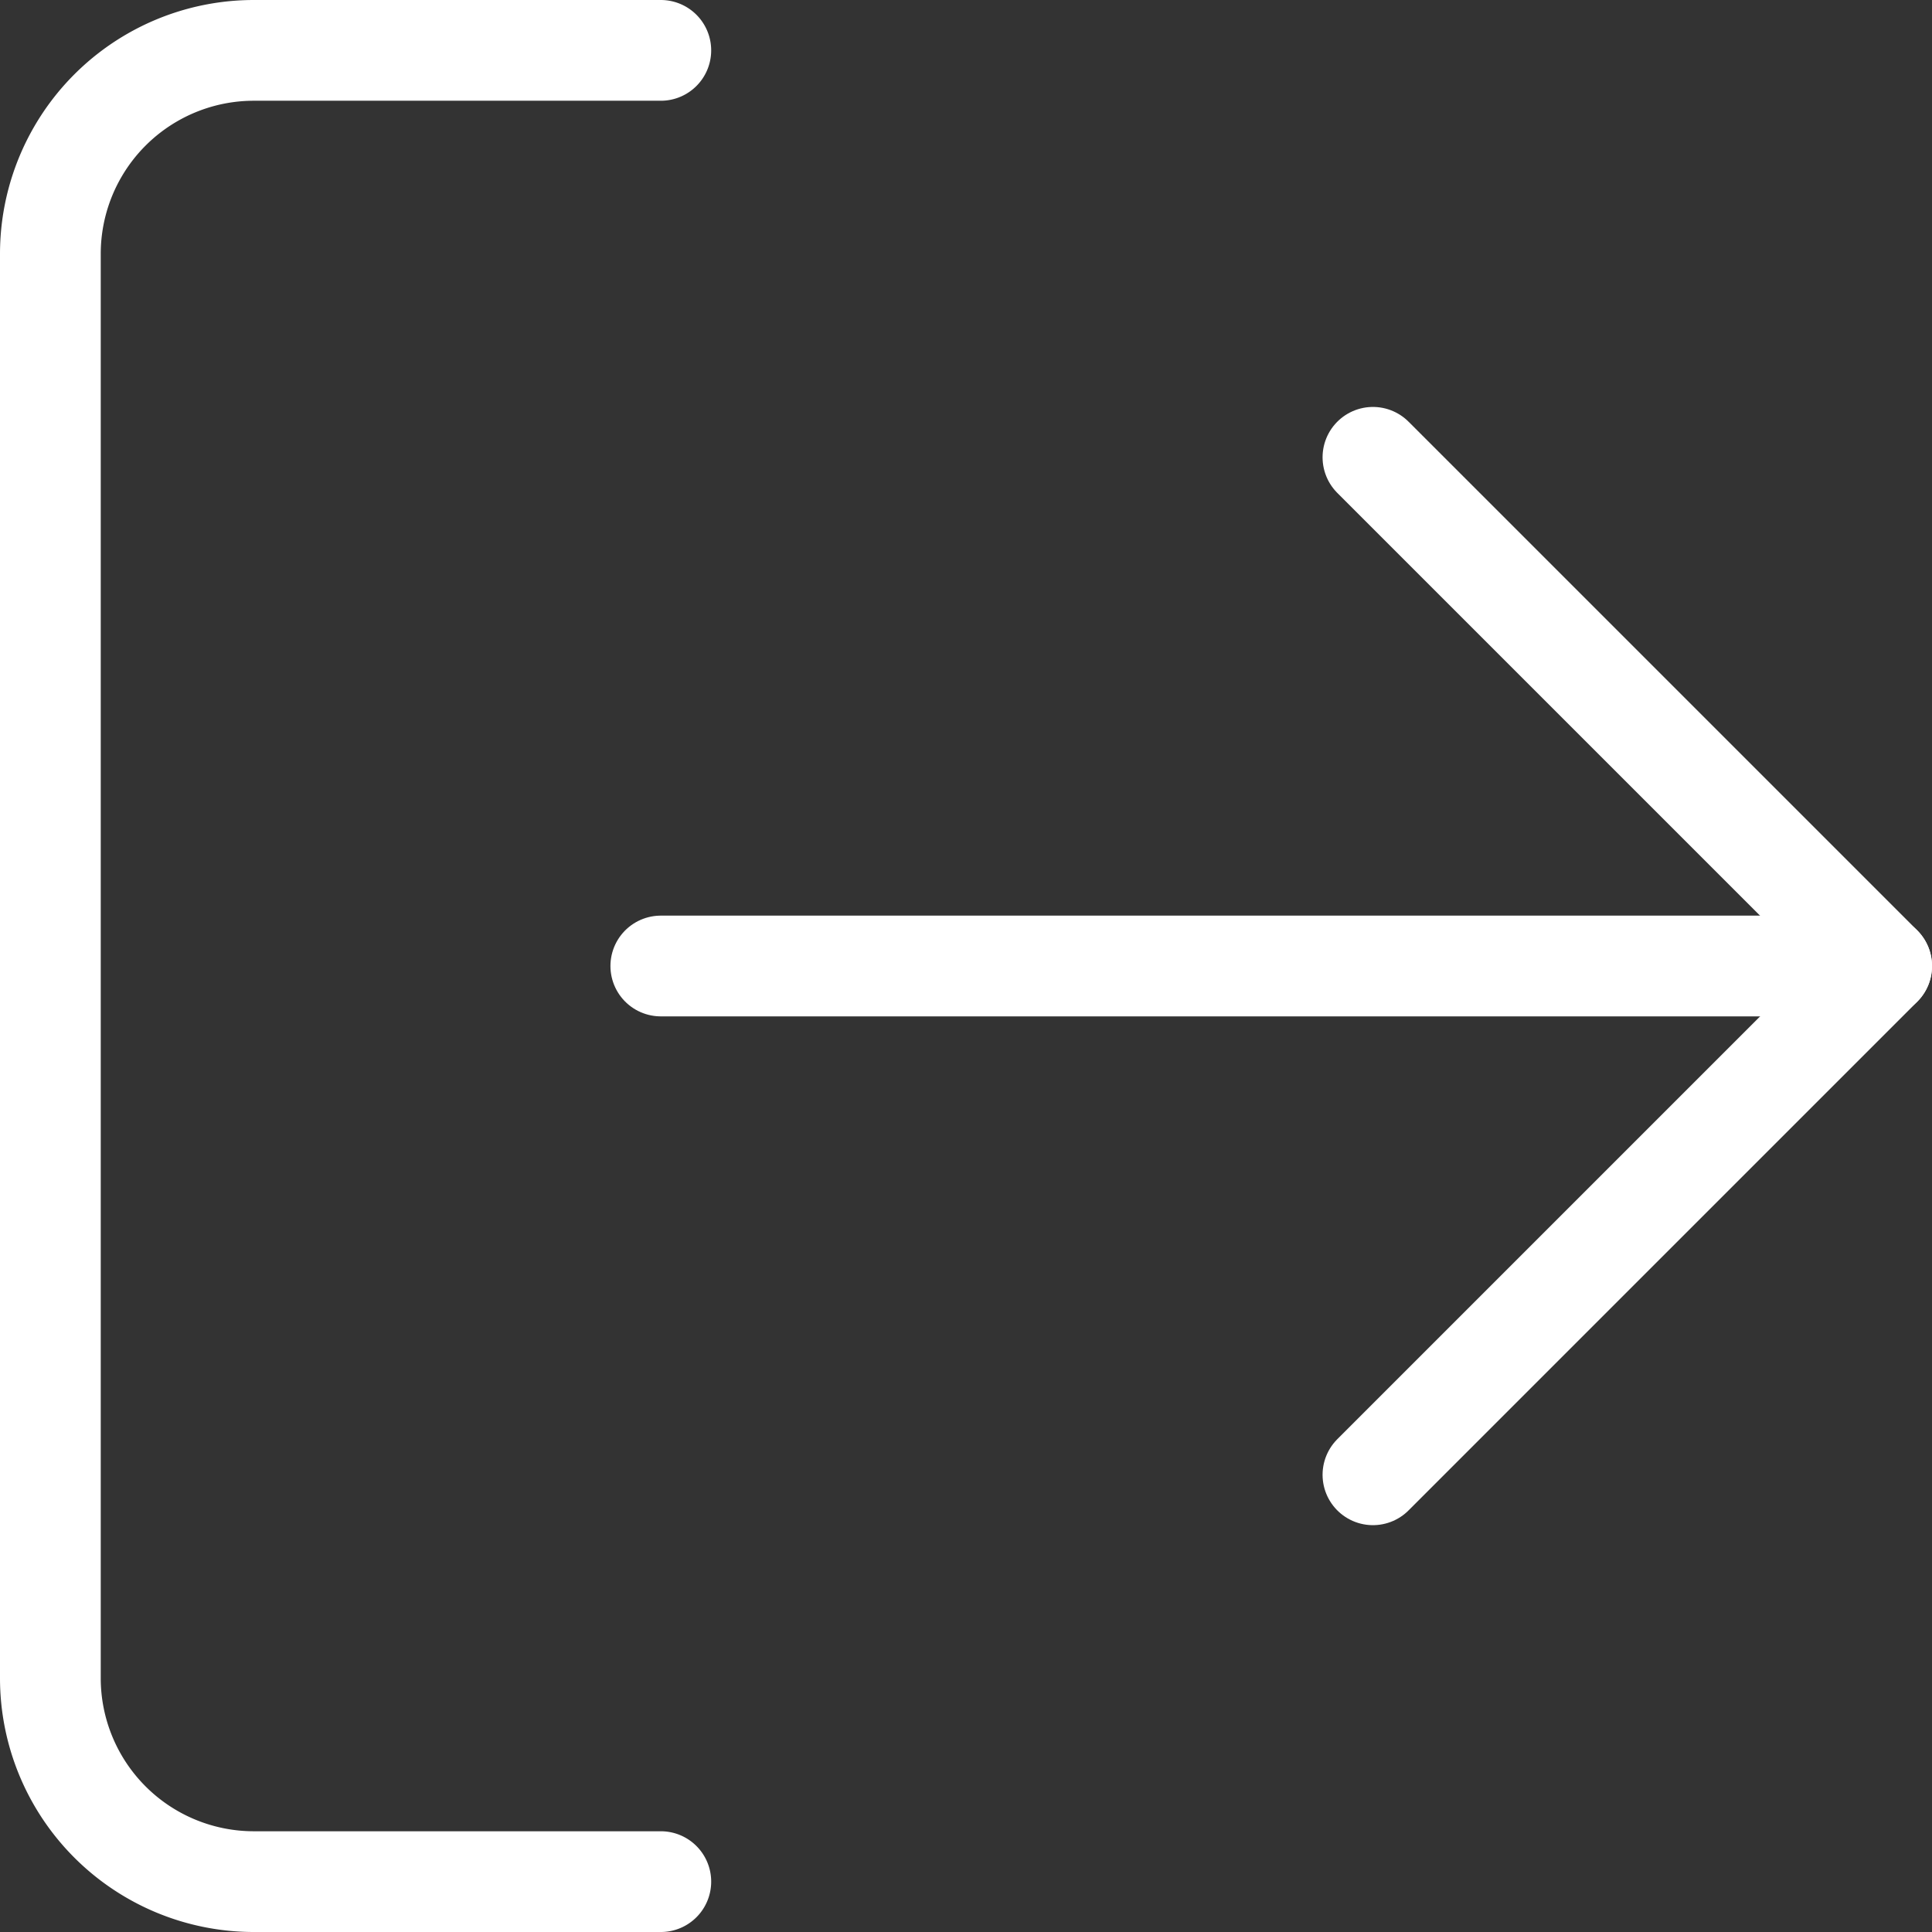 <svg xmlns="http://www.w3.org/2000/svg" width="38.356" height="38.356" viewBox="0 0 38.356 38.356">
  <rect x="0" y="0" width="38.356" height="38.356" fill="#333333" stroke="none"/>
  <g id="log-out" transform="translate(-2 -2)">
    <path id="Path_24" data-name="Path 24" d="M15.119,39.356H7.04A4.04,4.04,0,0,1,3,35.316V7.04A4.04,4.04,0,0,1,7.04,3h8.079" transform="translate(0 0)" fill="none" stroke="#fff" stroke-linecap="round" stroke-linejoin="round" stroke-width="2"/>
    <path id="Path_25" data-name="Path 25" d="M16,27.2,26.1,17.1,16,7" transform="translate(13.257 4.079)" fill="none" stroke="#fff" stroke-linecap="round" stroke-linejoin="round" stroke-width="2"/>
    <line id="Line_15" data-name="Line 15" x1="24.237" transform="translate(15.119 21.178)" fill="none" stroke="#fff" stroke-linecap="round" stroke-linejoin="round" stroke-width="2"/>
  </g>
</svg>
